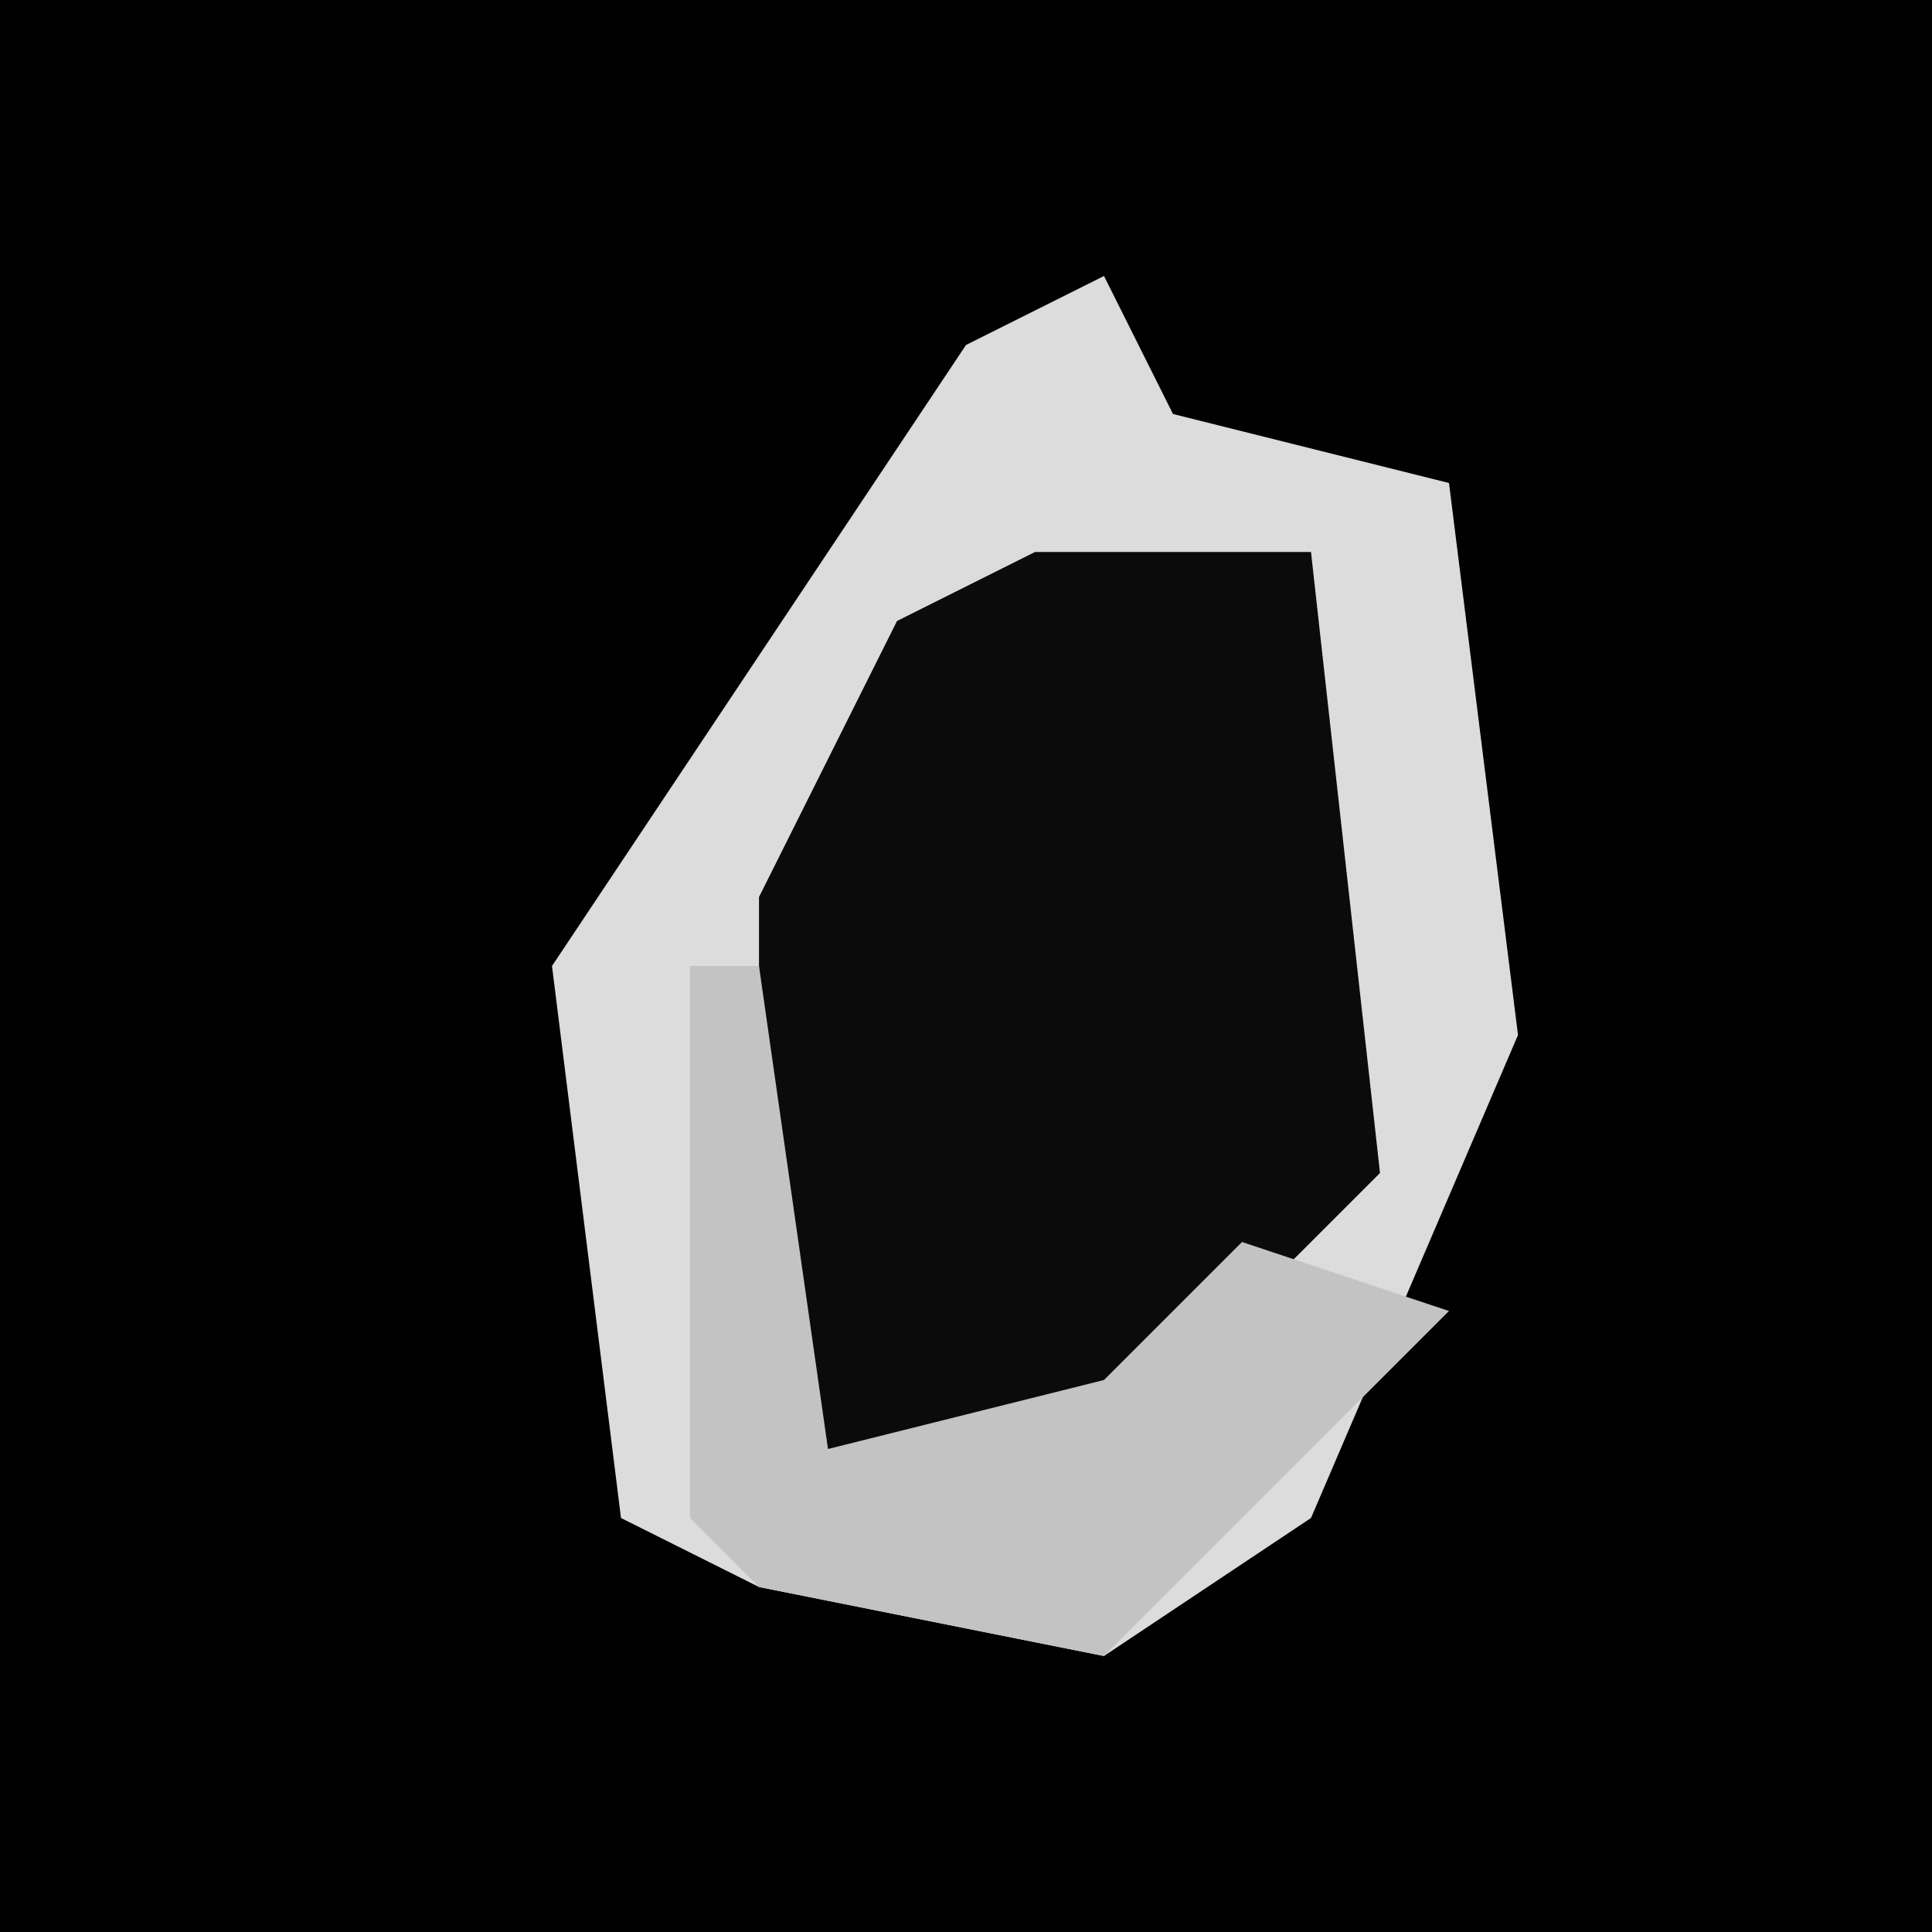 <?xml version="1.0" encoding="UTF-8"?>
<svg version="1.1" xmlns="http://www.w3.org/2000/svg" width="28" height="28">
<path d="M0,0 L28,0 L28,28 L0,28 Z " fill="#010101" transform="translate(0,0)"/>
<path d="M0,0 L1,2 L5,3 L6,11 L3,18 L0,20 L-5,19 L-7,18 L-8,10 L-2,1 Z " fill="#DCDCDC" transform="translate(16,4)"/>
<path d="M0,0 L4,0 L5,9 L0,14 L-4,13 L-4,5 L-2,1 Z " fill="#0B0B0B" transform="translate(15,8)"/>
<path d="M0,0 L1,0 L2,7 L6,6 L8,4 L11,5 L6,10 L1,9 L0,8 Z " fill="#C3C3C3" transform="translate(10,14)"/>
</svg>
